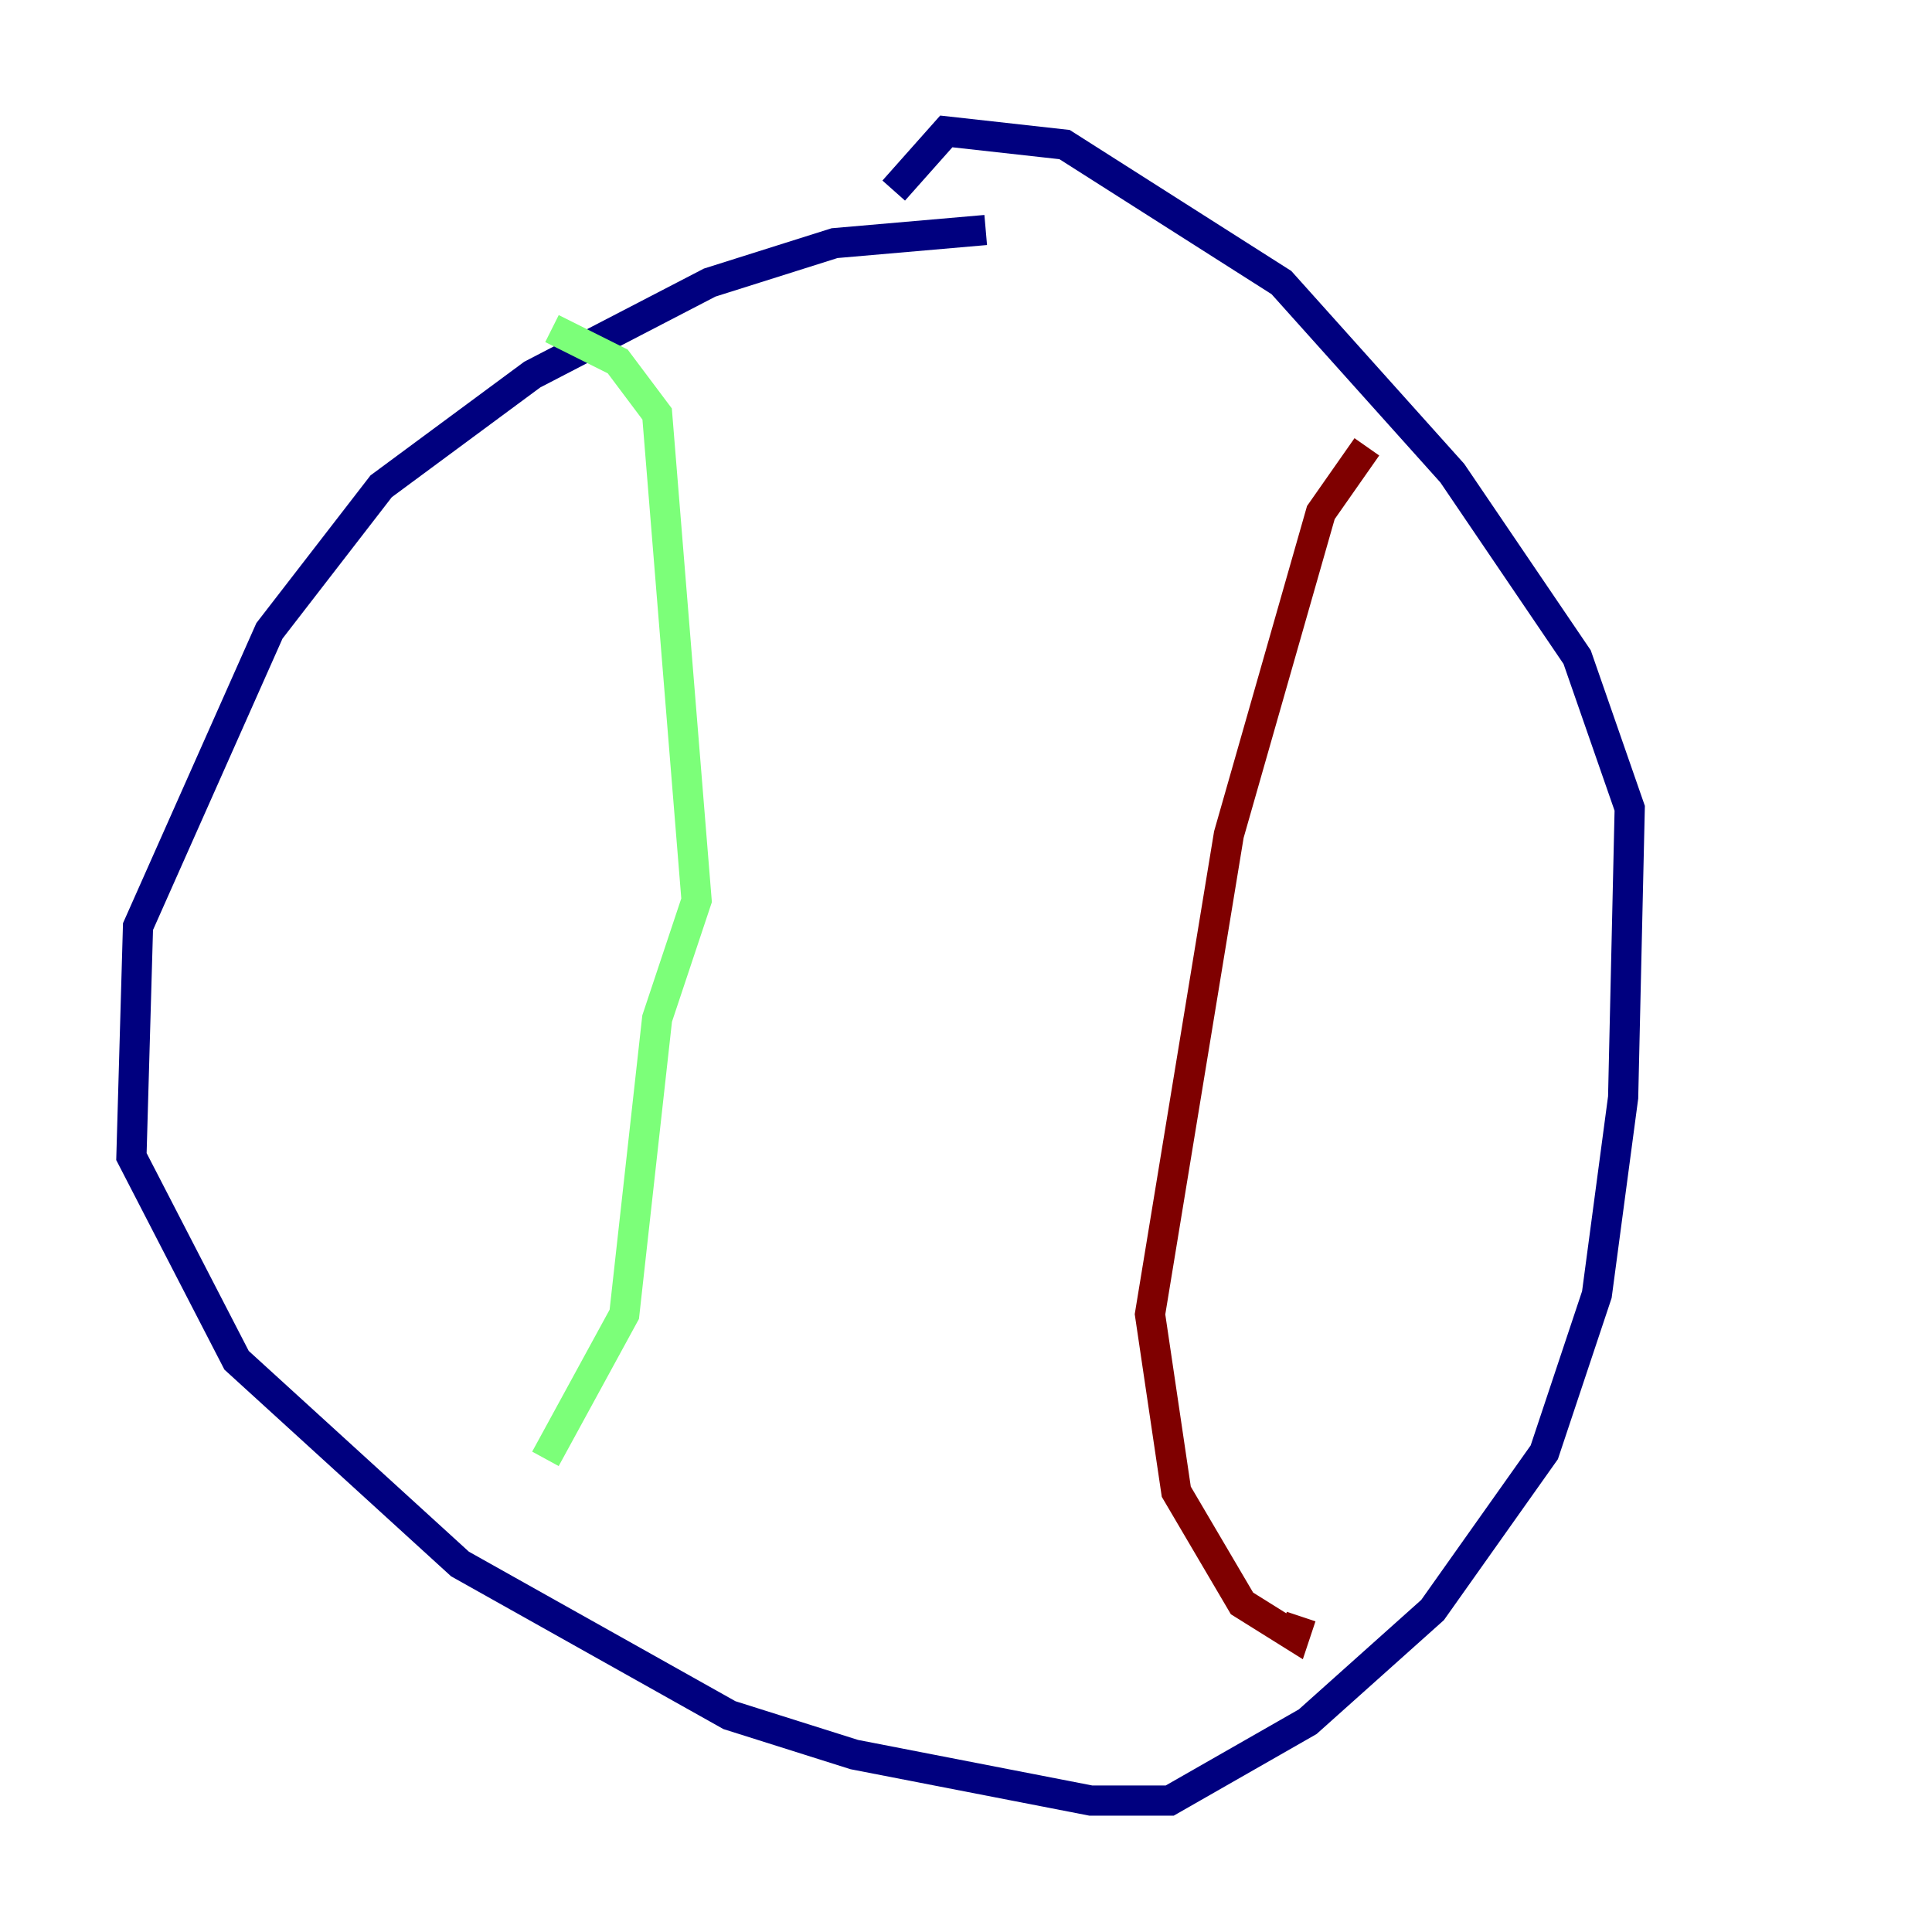 <?xml version="1.0" encoding="utf-8" ?>
<svg baseProfile="tiny" height="128" version="1.2" viewBox="0,0,128,128" width="128" xmlns="http://www.w3.org/2000/svg" xmlns:ev="http://www.w3.org/2001/xml-events" xmlns:xlink="http://www.w3.org/1999/xlink"><defs /><polyline fill="none" points="65.306,15.238 55.292,16.109 47.02,18.721 35.265,24.816 25.252,32.218 17.85,41.796 9.143,61.388 8.707,76.626 15.674,90.122 30.476,103.619 48.327,113.633 56.599,116.245 72.272,119.293 77.497,119.293 86.639,114.068 94.912,106.667 102.313,96.218 105.796,85.769 107.537,72.707 107.973,53.551 104.49,43.537 96.218,31.347 84.898,18.721 70.531,9.578 62.694,8.707 59.211,12.626" stroke="#00007f" stroke-width="2" /><polyline fill="none" points="36.571,21.769 40.925,23.946 43.537,27.429 46.15,59.646 43.537,67.483 41.361,87.075 36.136,96.653" stroke="#7cff79" stroke-width="2" /><polyline fill="none" points="90.558,29.605 87.51,33.959 81.415,55.292 76.191,87.075 77.932,98.83 82.286,106.231 85.769,108.408 86.204,107.102" stroke="#7f0000" stroke-width="2" /></svg>